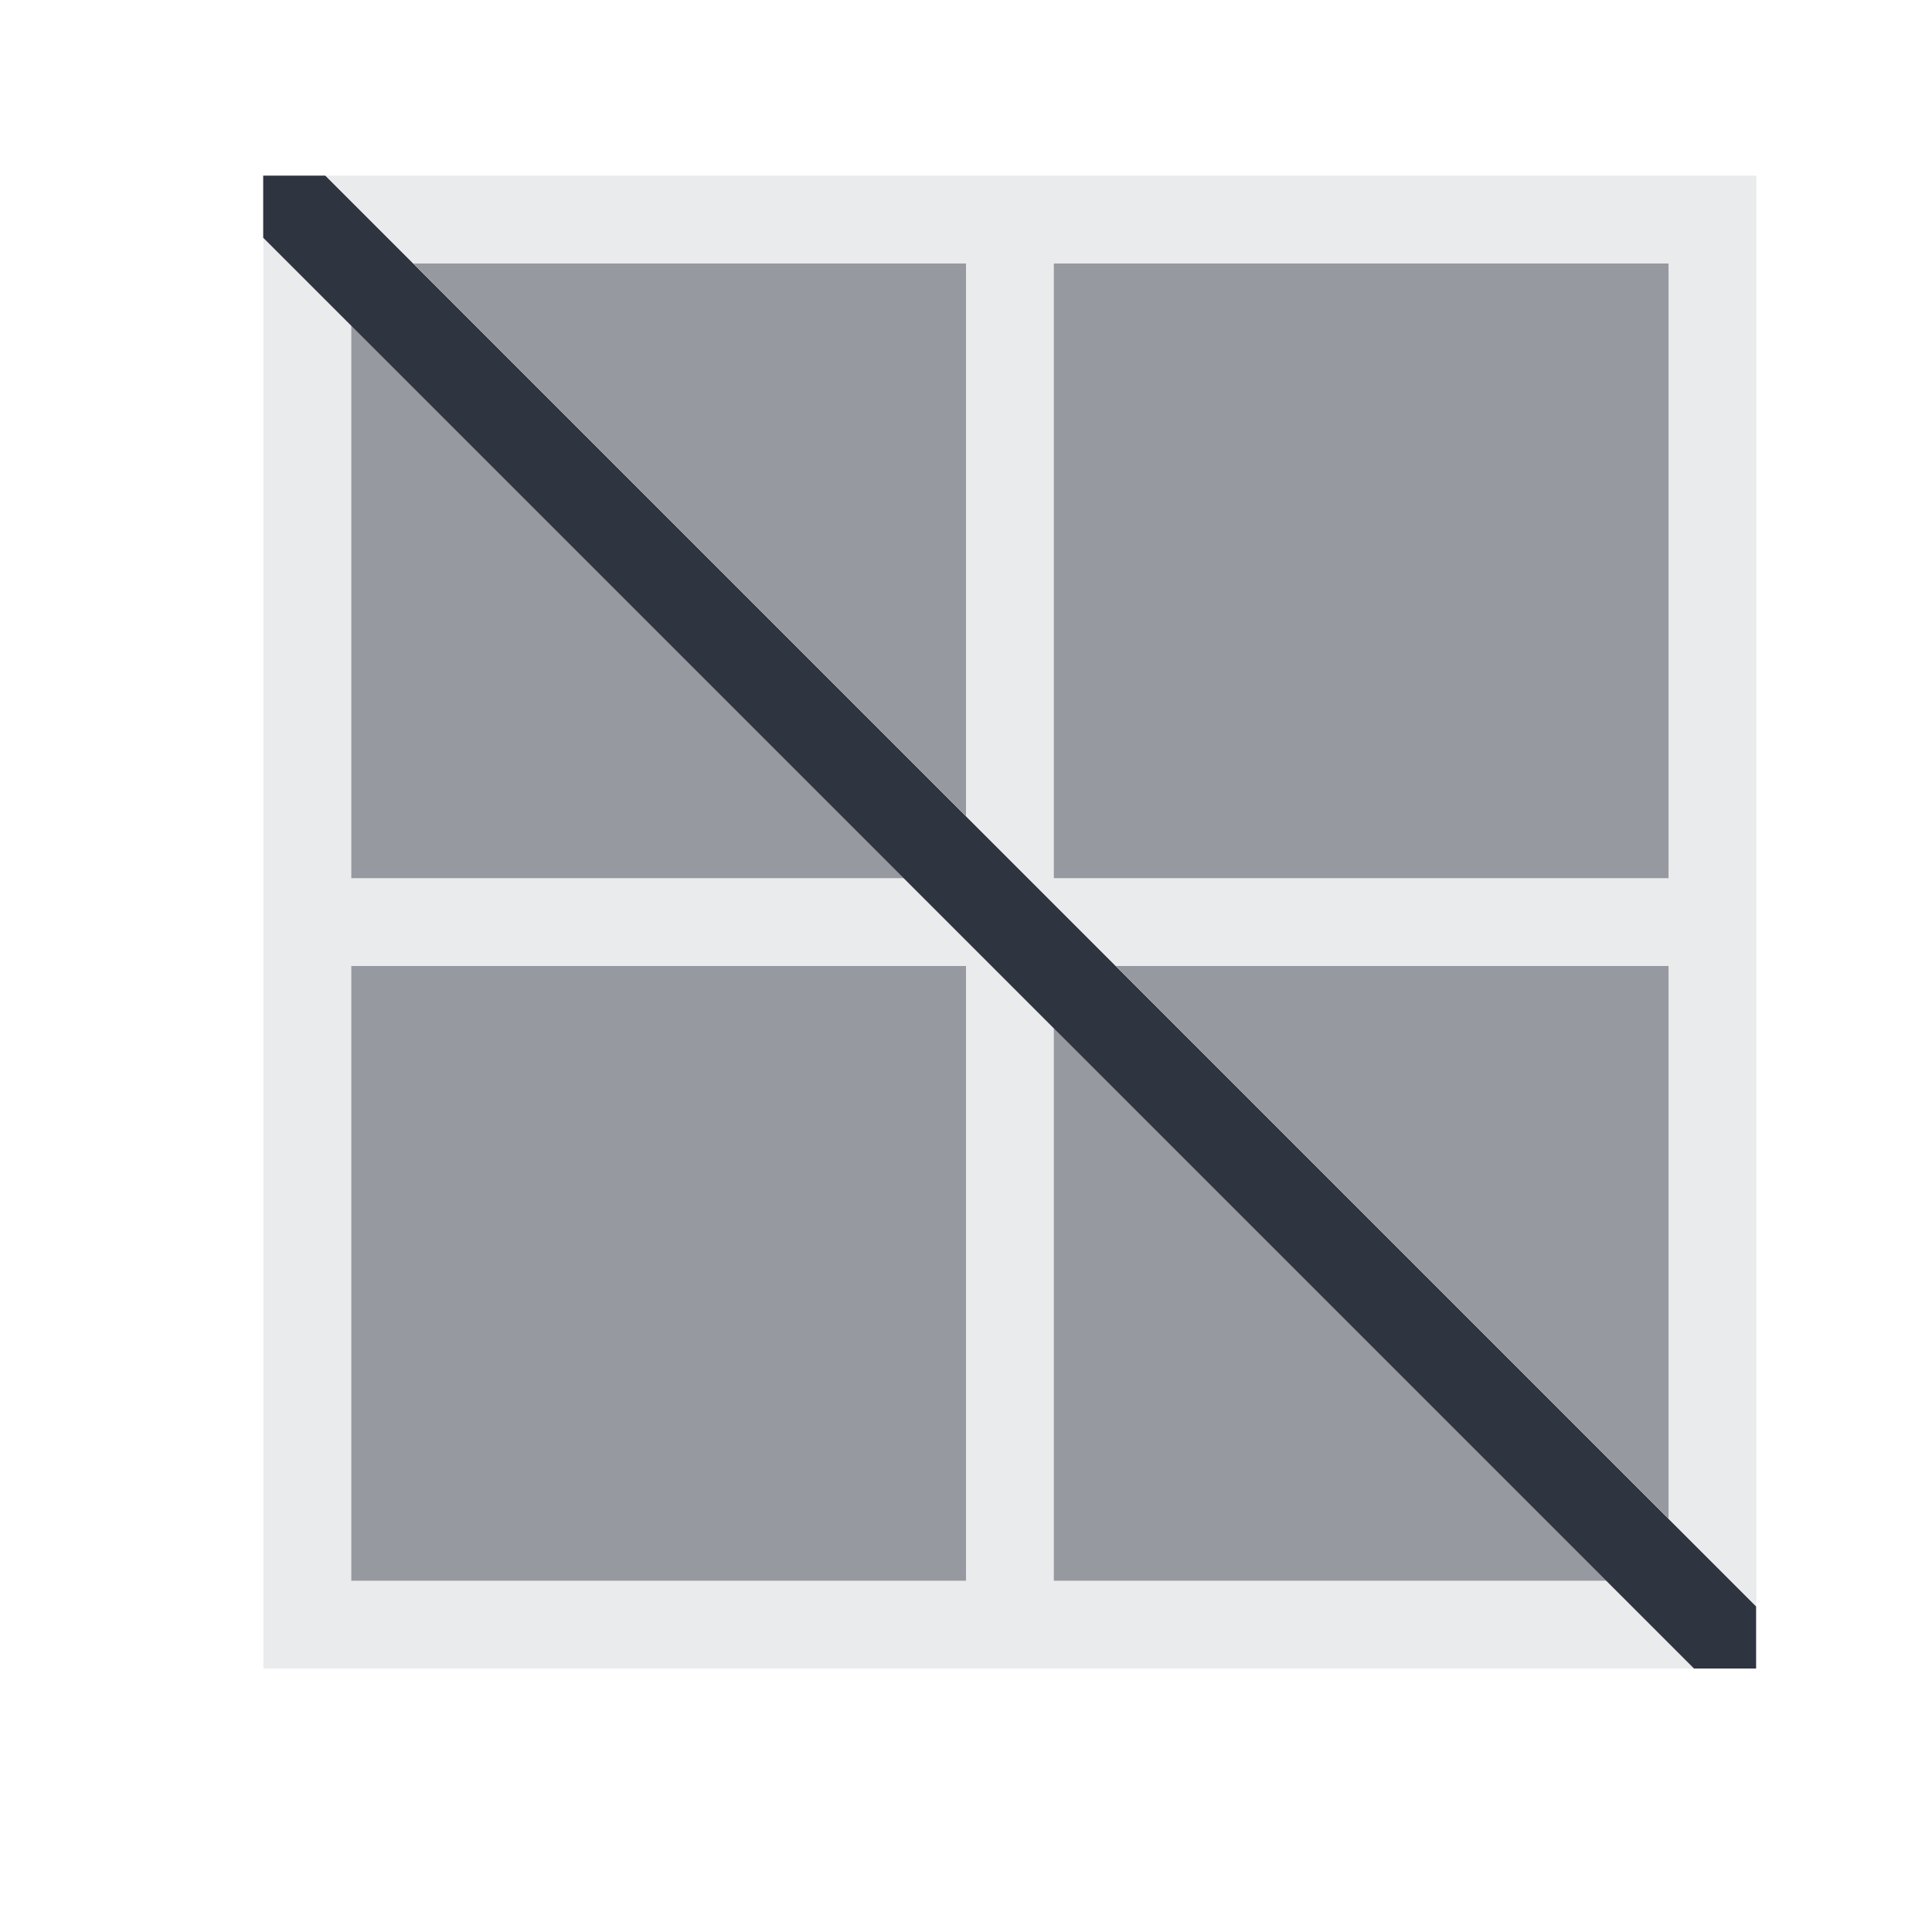 <svg xmlns="http://www.w3.org/2000/svg" viewBox="0 0 22 22">
 <defs>
  <style id="current-color-scheme" type="text/css">
   .ColorScheme-Text { color:#2e3440; } .ColorScheme-Highlight { color:#88c0d0; } .ColorScheme-NeutralText { color:#d08770; } .ColorScheme-PositiveText { color:#a3be8c; } .ColorScheme-NegativeText { color:#bf616a; }
  </style>
 </defs>
 <path class="ColorScheme-Text" d="m3.707 2 1 1h6.293v6.293l1.707 1.707h6.293v6.293l1 1v-16.293h-16.293zm-0.707 0.707v16.293h16.293l-1-1h-6.293v-6.293l-1.707-1.707h-6.293v-6.293l-1-1zm9 0.293h7v7h-7v-7zm-8 8h7v7h-7v-7z" fill="currentColor" fill-opacity=".1" />
 <path class="ColorScheme-Text" d="m4.707 3 6.293 6.293v-6.293h-6.293zm7.293 0v7h7v-7h-7zm-8 0.707v6.293h6.293l-6.293-6.293zm0 7.293v7h7v-7h-7zm8.707 0 6.293 6.293v-6.293h-6.293zm-0.707 0.707v6.293h6.293l-6.293-6.293z" fill="currentColor" fill-opacity=".5" />
 <path class="ColorScheme-Text" transform="translate(-326 -534.36)" d="m345.29 553.36-16.293-16.293v-0.707h0.707l16.293 16.293v0.707h-0.707z" fill="currentColor" />
</svg>